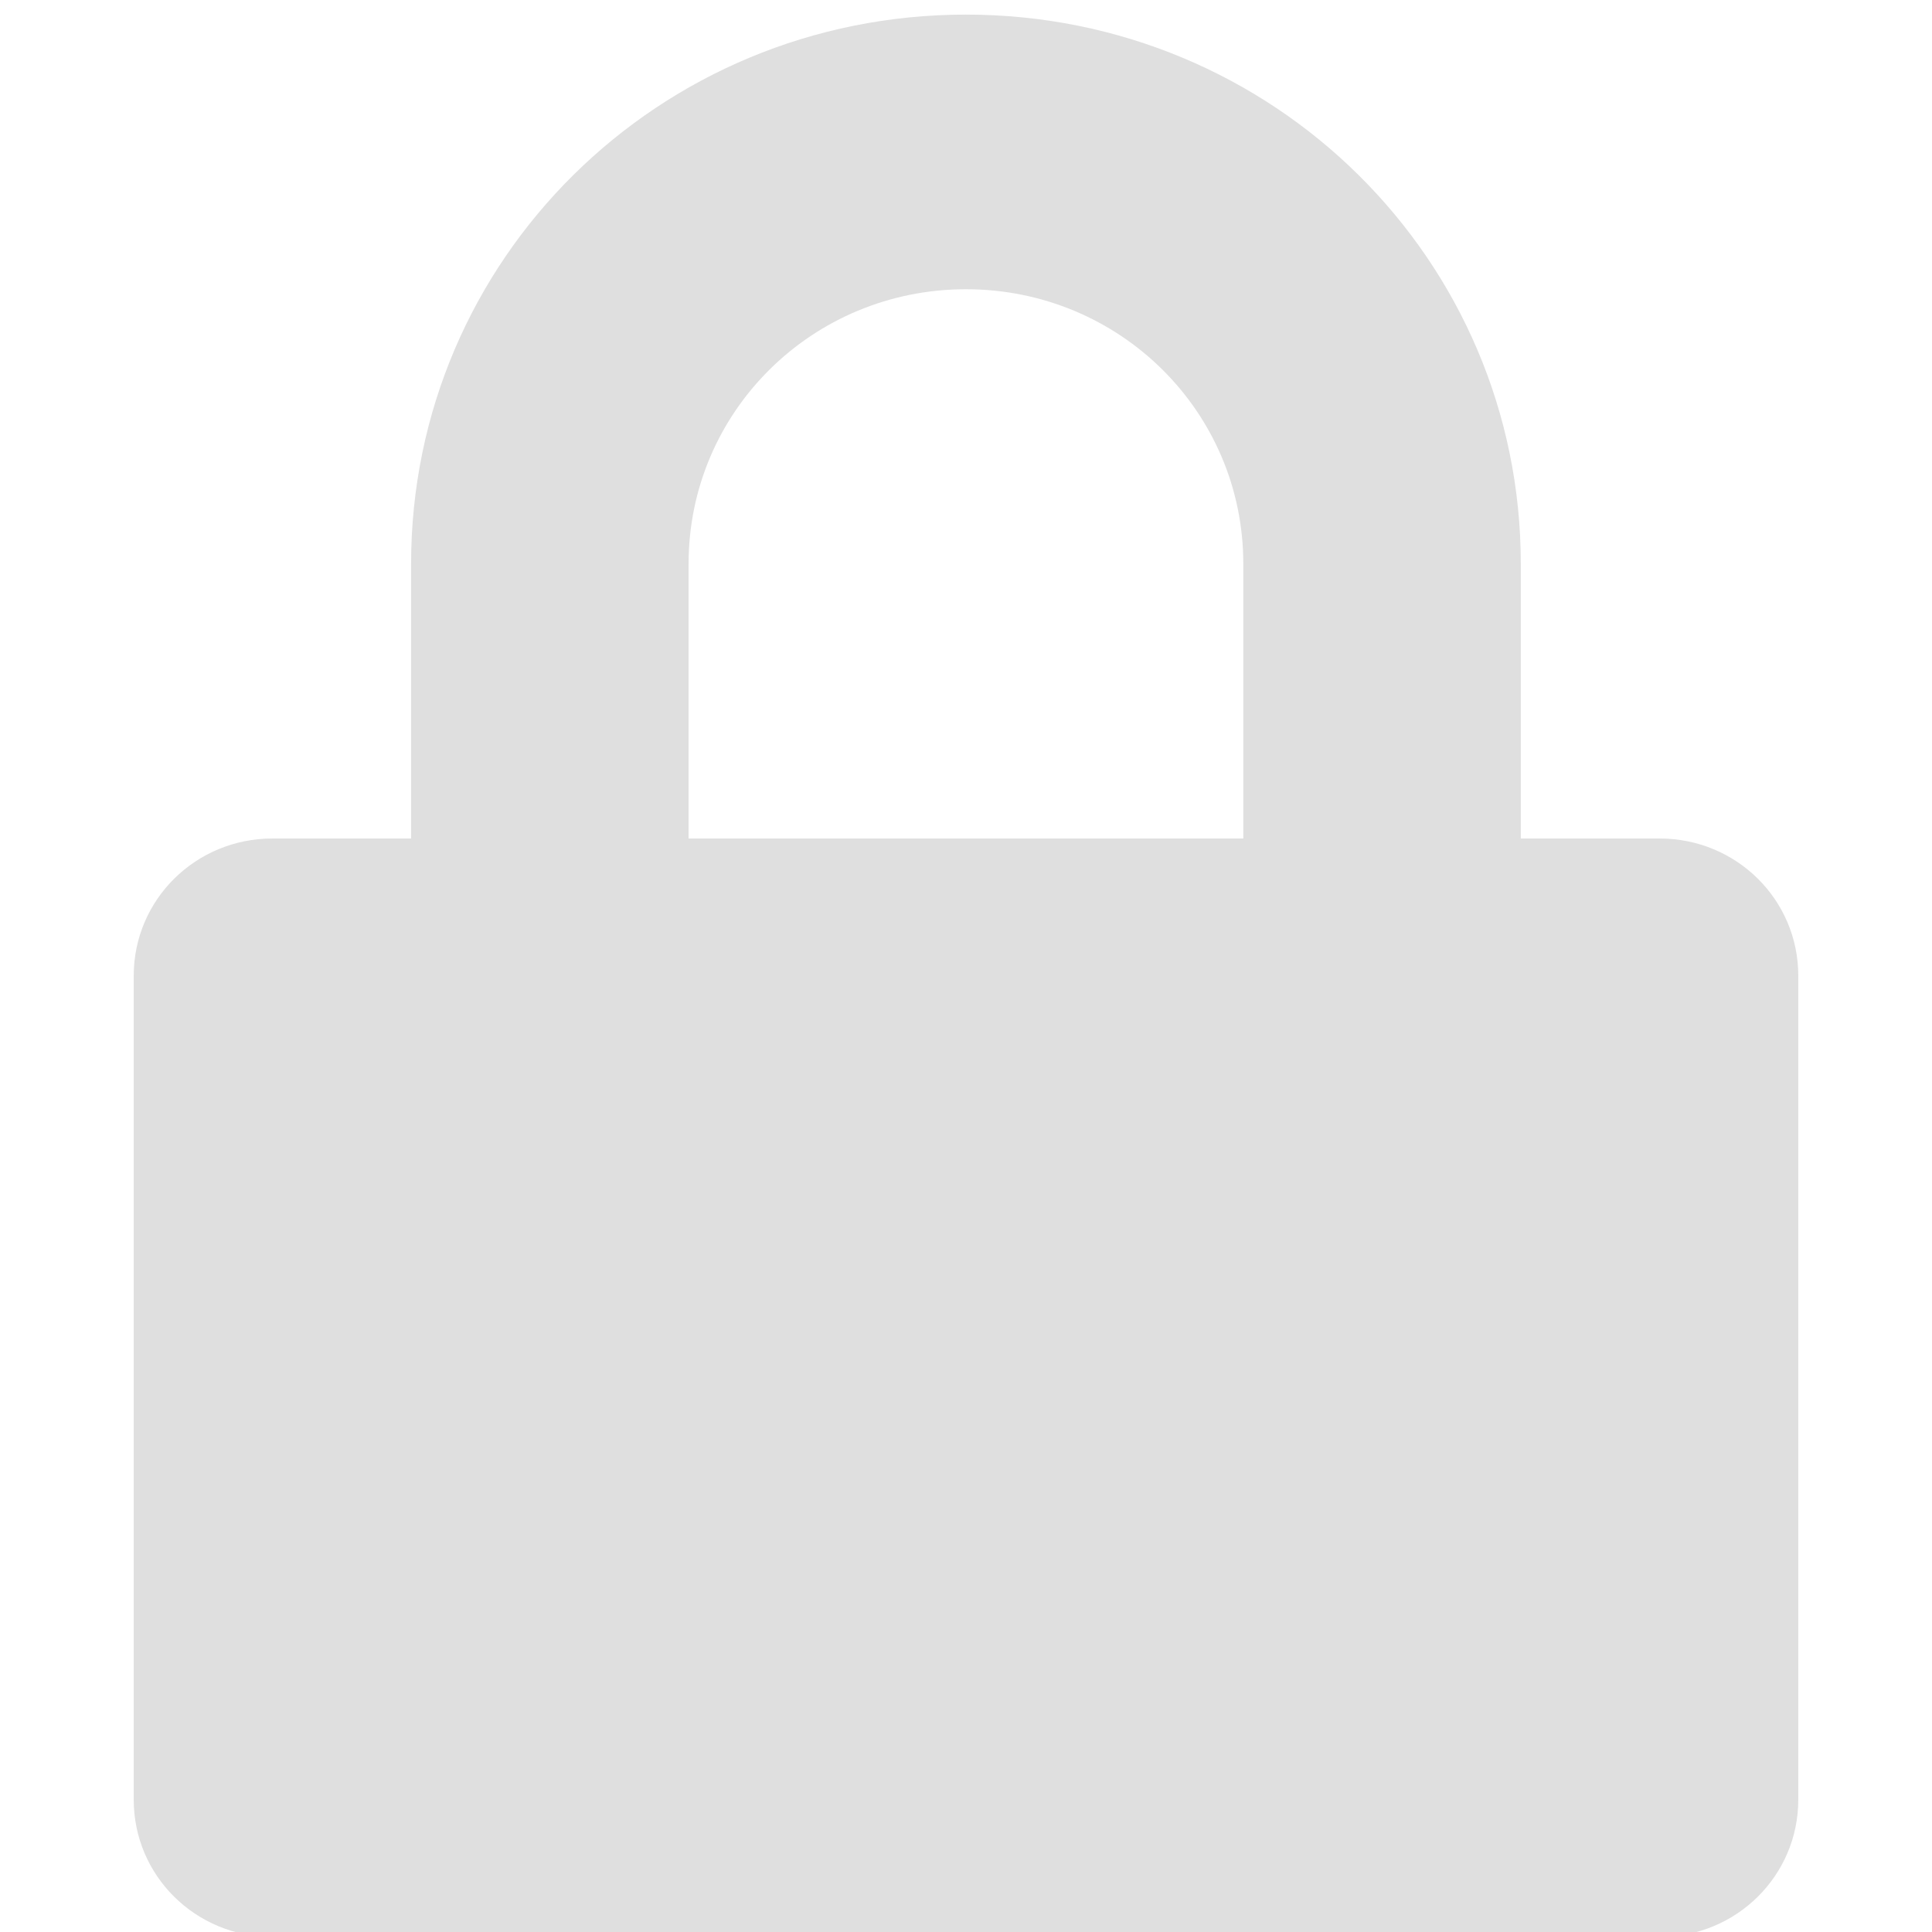 <?xml version="1.0" encoding="UTF-8" standalone="no"?>
<svg
   width="64"
   height="64"
   version="1.1"
   viewBox="0 0 16.933 16.933"
   id="svg7"
   sodipodi:docname="system-lock-screen.svg"
   inkscape:version="1.4.2 (ebf0e940d0, 2025-05-08)"
   xmlns:inkscape="http://www.inkscape.org/namespaces/inkscape"
   xmlns:sodipodi="http://sodipodi.sourceforge.net/DTD/sodipodi-0.dtd"
   xmlns="http://www.w3.org/2000/svg"
   xmlns:svg="http://www.w3.org/2000/svg"
   xmlns:rdf="http://www.w3.org/1999/02/22-rdf-syntax-ns#"
   xmlns:cc="http://creativecommons.org/ns#"
   xmlns:dc="http://purl.org/dc/elements/1.1/">
  <sodipodi:namedview
     id="namedview7"
     pagecolor="#9c4444"
     bordercolor="#000000"
     borderopacity="0.25"
     inkscape:showpageshadow="2"
     inkscape:pageopacity="0.0"
     inkscape:pagecheckerboard="0"
     inkscape:deskcolor="#d1d1d1"
     inkscape:zoom="6.15625"
     inkscape:cx="15.756345"
     inkscape:cy="26.639594"
     inkscape:window-width="1226"
     inkscape:window-height="669"
     inkscape:window-x="124"
     inkscape:window-y="131"
     inkscape:window-maximized="0"
     inkscape:current-layer="svg7"
     showgrid="false" />
  <defs
     id="defs2" />
  <path
     style="fill:#dfdfdf;fill-opacity:1;stroke-width:1.21"
     d="m 8.466,0.128 c -2.694,0 -4.863,2.147 -4.863,4.814 V 7.349 H 2.388 c -0.674,0 -1.216,0.537 -1.216,1.203 v 7.221 c 0,0.667 0.542,1.203 1.216,1.203 H 14.545 c 0.674,0 1.216,-0.537 1.216,-1.203 V 8.552 c 0,-0.667 -0.542,-1.203 -1.216,-1.203 H 13.329 V 4.942 c 0,-2.667 -2.169,-4.814 -4.863,-4.814 z m 0,2.407 c 1.347,0 2.431,1.073 2.431,2.407 V 7.349 H 6.035 V 4.942 c 0,-1.333 1.084,-2.407 2.431,-2.407 z"
     id="path4-6" />
</svg>
